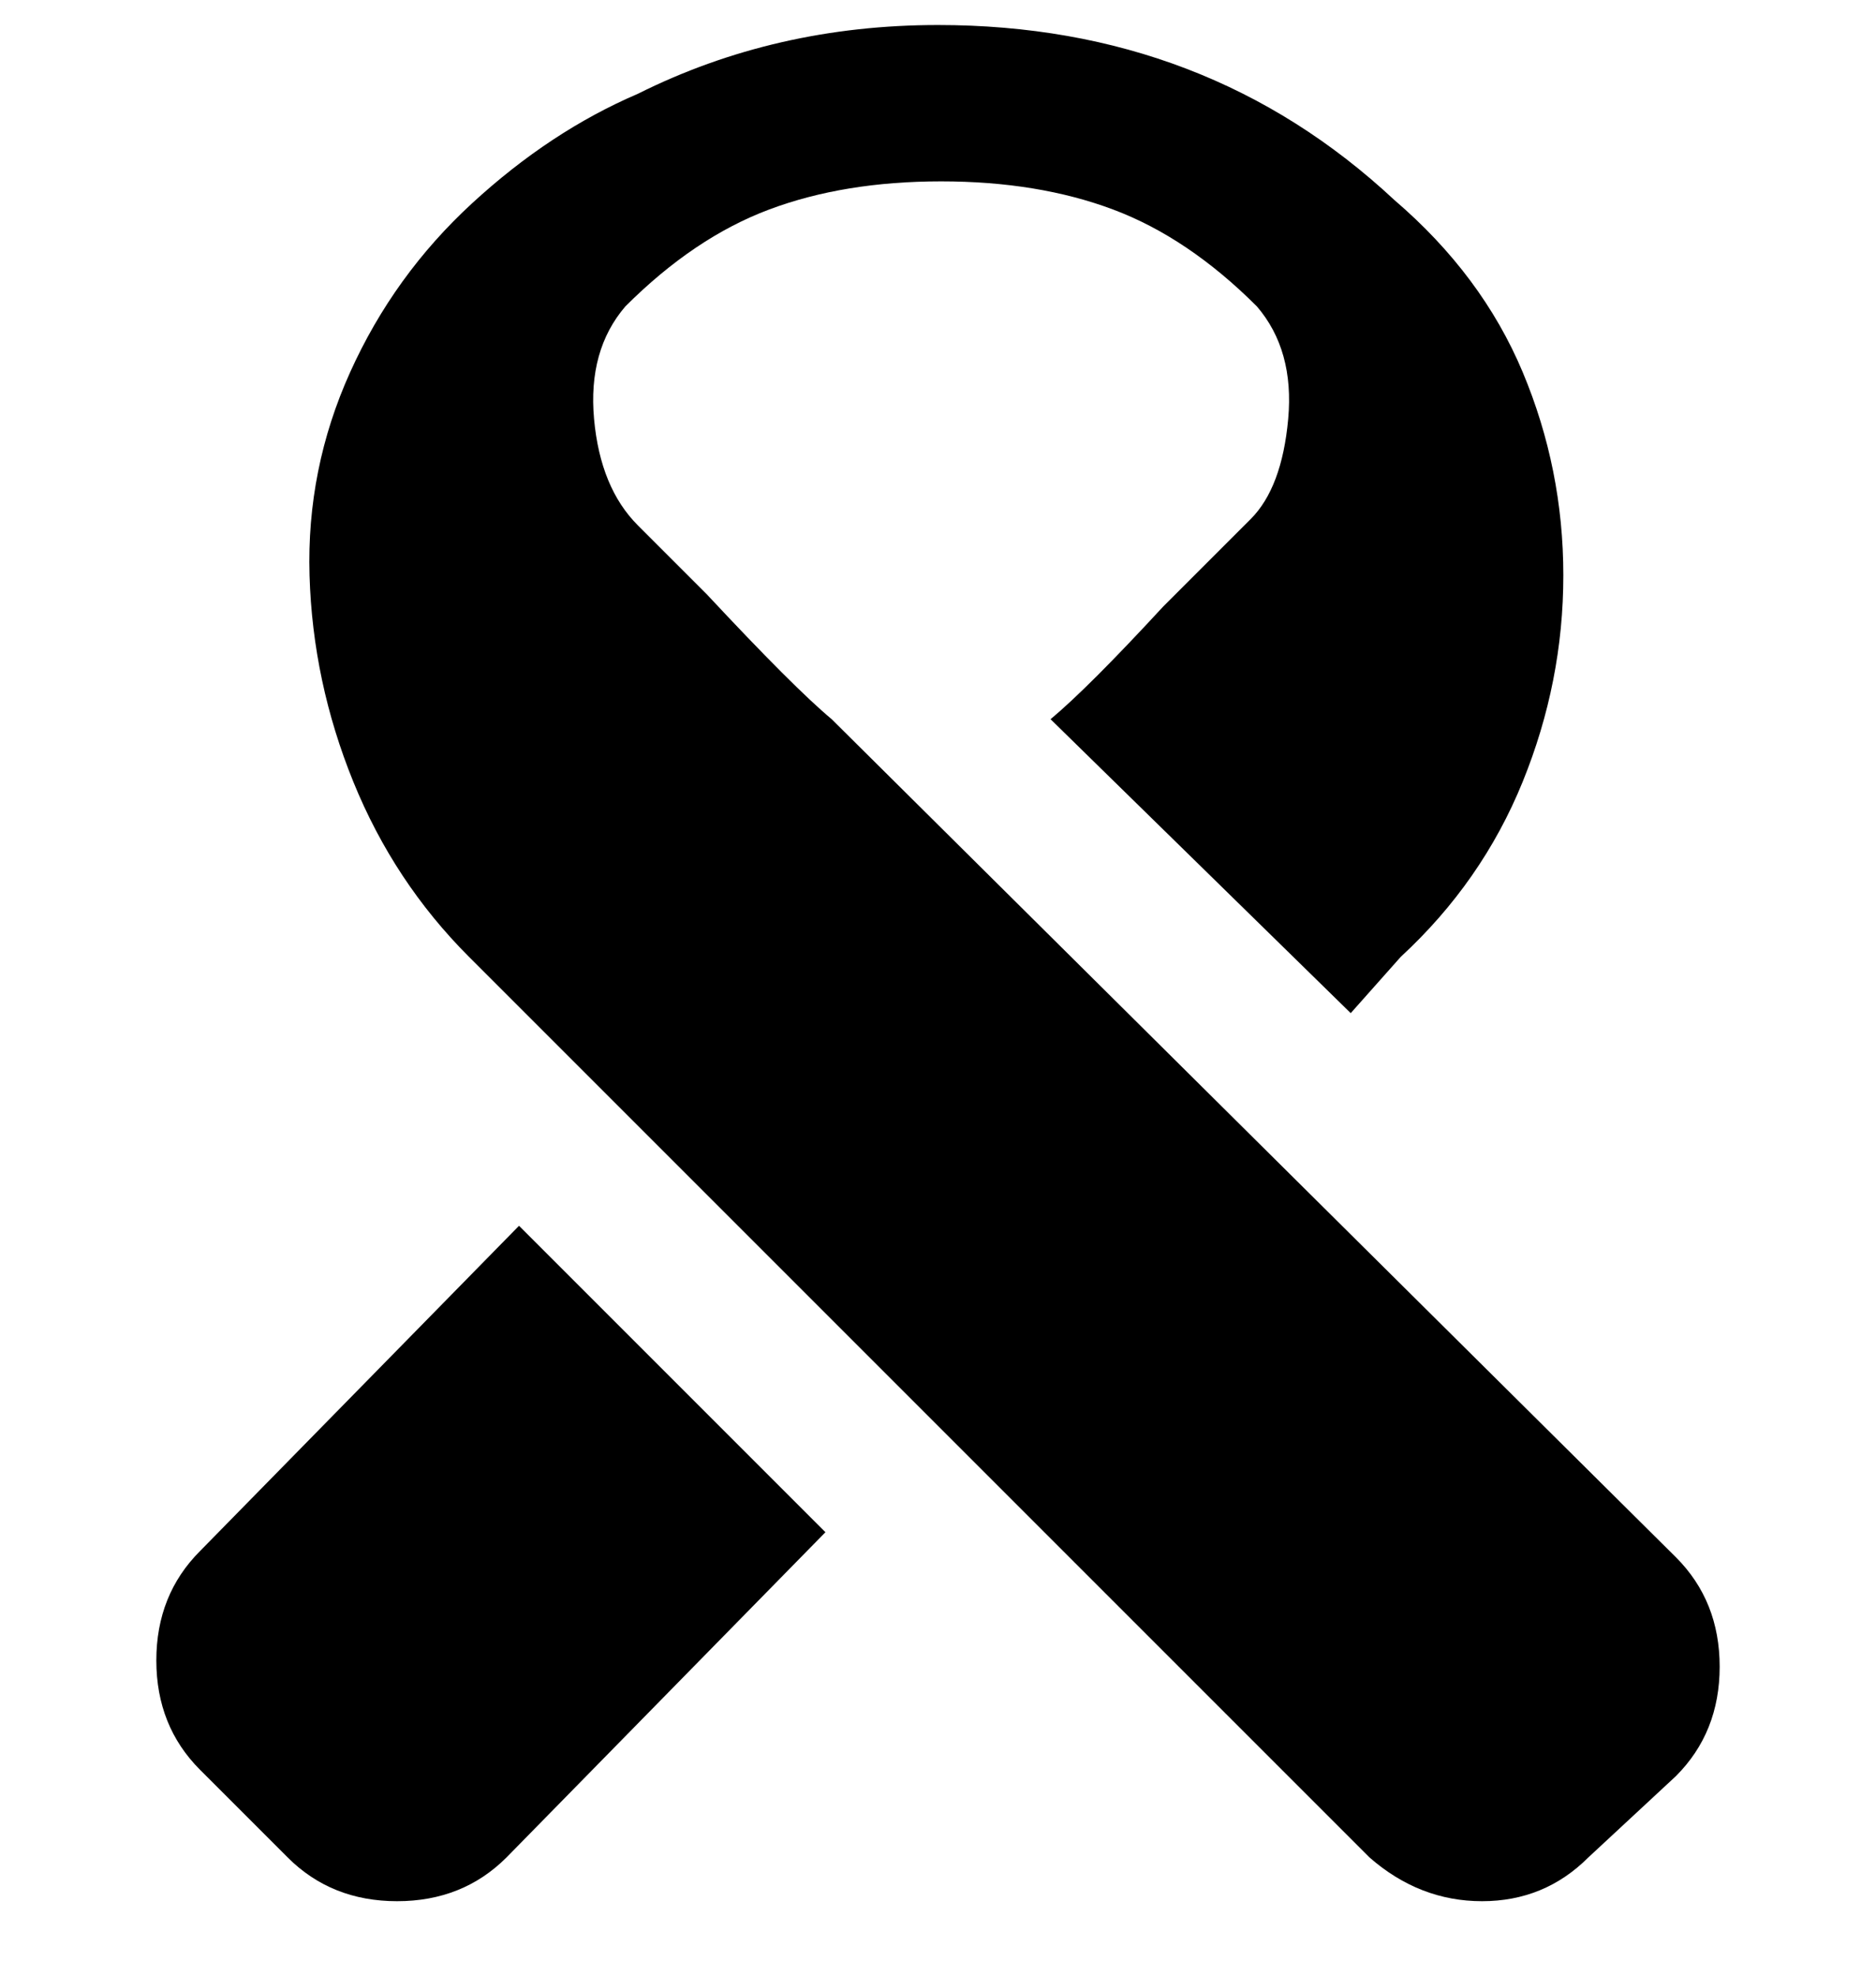 <svg viewBox="0 0 300 316" xmlns="http://www.w3.org/2000/svg"><path d="M132 245l-51 52q-7 7-17.5 7T46 297l-14-14q-7-7-7-17.5t7-17.5l51-52 49 49zm1-130q-6-5-20-20l-11-11q-6-6-7-17t5-18q11-11 23-15.5t27.5-4.5q15.5 0 27.5 4.5T201 49q6 7 5 18t-6 16l-14 14q-12 13-18 18l48 47 8-9q13-12 19.5-28t6.5-33q0-17-6.5-32.5T223 32Q193 4 150 4q-26 0-48 11-14 6-26.5 17.5T56 59.5Q49 75 49.5 92t7 33Q63 141 75 153l144 144q8 7 18 7t17-7l14-13q7-7 7-17.5t-7-17.5L133 115z"/></svg>
